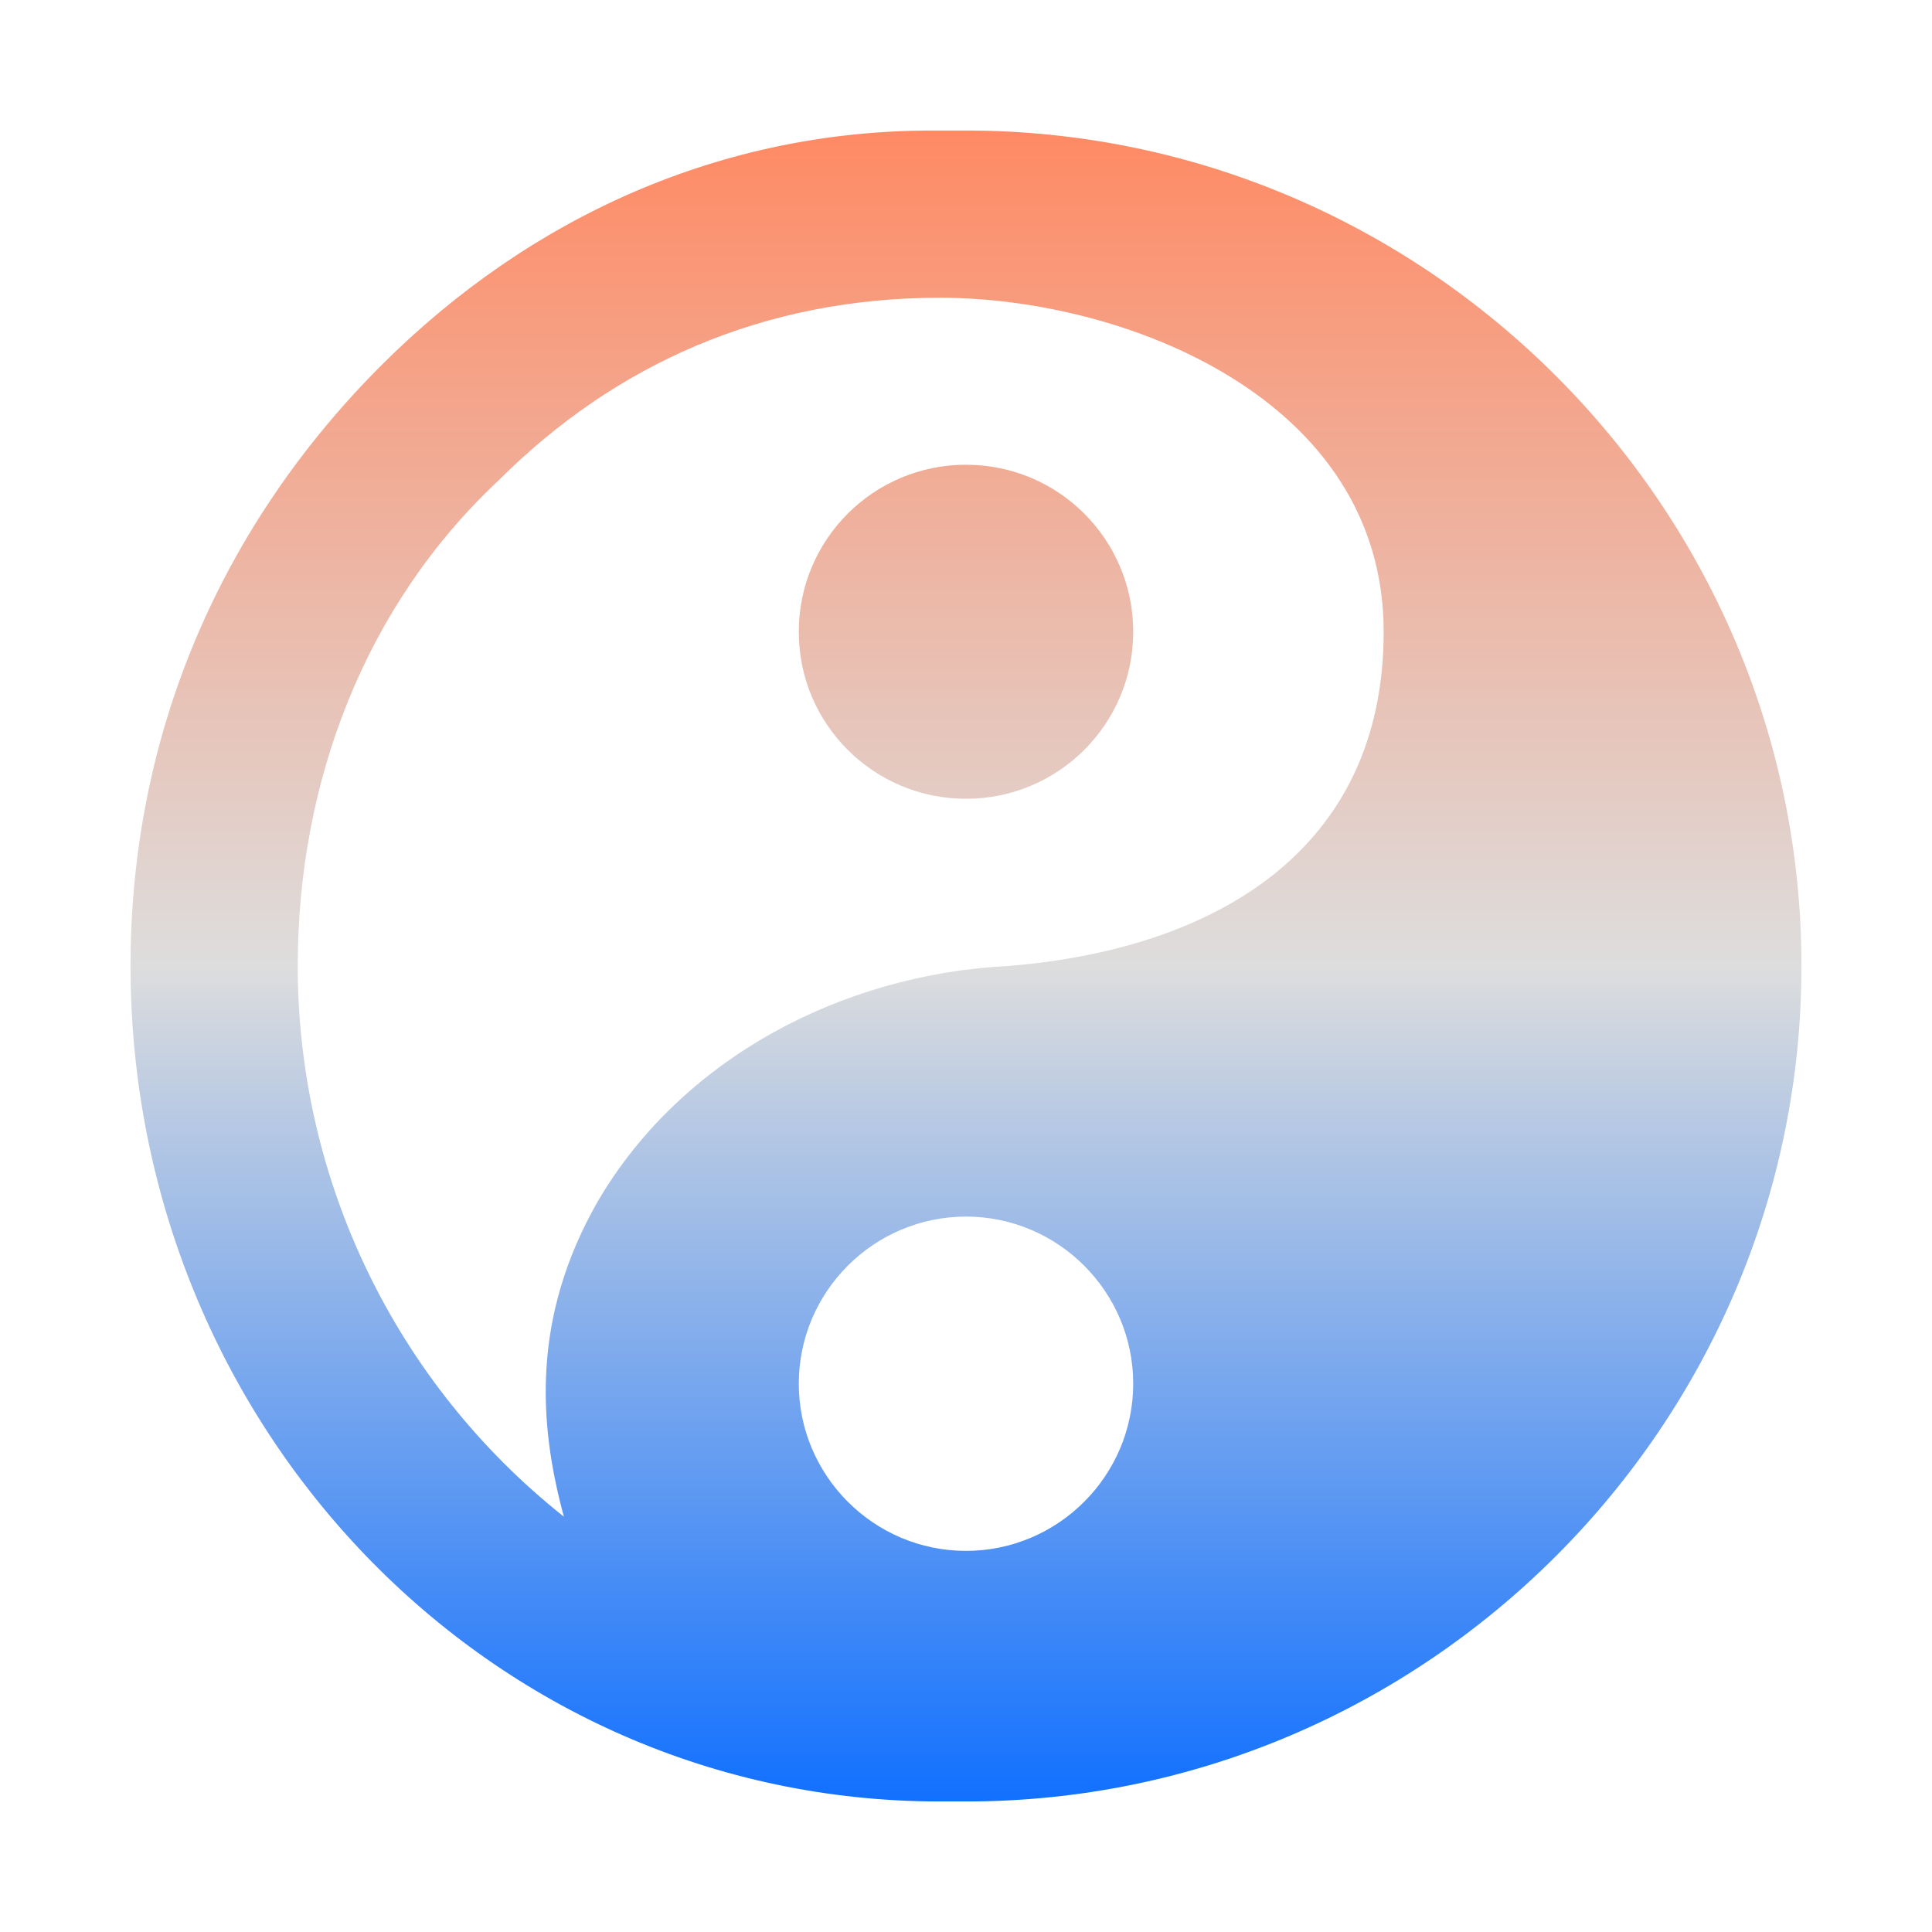 <svg xmlns="http://www.w3.org/2000/svg" xmlns:xlink="http://www.w3.org/1999/xlink" width="64px" height="64px" viewBox="0 0 64 64" version="1.1">
<defs>
<linearGradient id="linear0" gradientUnits="userSpaceOnUse" x1="0" y1="0" x2="0" y2="1" gradientTransform="matrix(55.351,0,0,55.351,4.324,4.324)">
<stop offset="0" style="stop-color:#ff8963;stop-opacity:1;"/>
<stop offset="0.5" style="stop-color:#dddddd;stop-opacity:1;"/>
<stop offset="1" style="stop-color:#0F6FFF;stop-opacity:1;"/>
</linearGradient>
</defs>
<g id="surface1">
<path style=" stroke:none;fill-rule:nonzero;fill:url(#linear0);" d="M 30.875 4.324 C 23.957 4.324 17.609 7.125 12.625 12.109 C 7.375 17.363 4.324 24.242 4.324 32 C 4.324 47.219 16.199 59.676 31.137 59.676 L 32 59.676 C 47.219 59.676 59.676 47.219 59.676 32 C 59.676 16.781 47.219 4.324 32 4.324 Z M 31.137 9.863 C 37.219 9.863 45.836 13.18 45.836 20.93 C 45.836 28.133 40.301 31.445 33.383 32 C 27.848 32.285 22.57 35.082 19.809 39.785 C 17.59 43.652 17.852 47.203 18.68 50.242 C 13.113 45.828 9.863 39.109 9.863 32 C 9.863 25.91 12.086 20.062 16.516 15.914 C 20.391 12.043 25.32 9.863 31.137 9.863 Z M 32 15.395 C 28.941 15.395 26.461 17.867 26.461 20.93 C 26.461 23.988 28.941 26.461 32 26.461 C 35.059 26.461 37.539 23.988 37.539 20.93 C 37.539 17.867 35.059 15.395 32 15.395 Z M 32 40.301 C 35.051 40.301 37.539 42.789 37.539 45.836 C 37.539 48.887 35.051 51.375 32 51.375 C 28.949 51.375 26.461 48.887 26.461 45.836 C 26.461 42.789 28.949 40.301 32 40.301 Z M 32 40.301 "/>
</g>
</svg>
